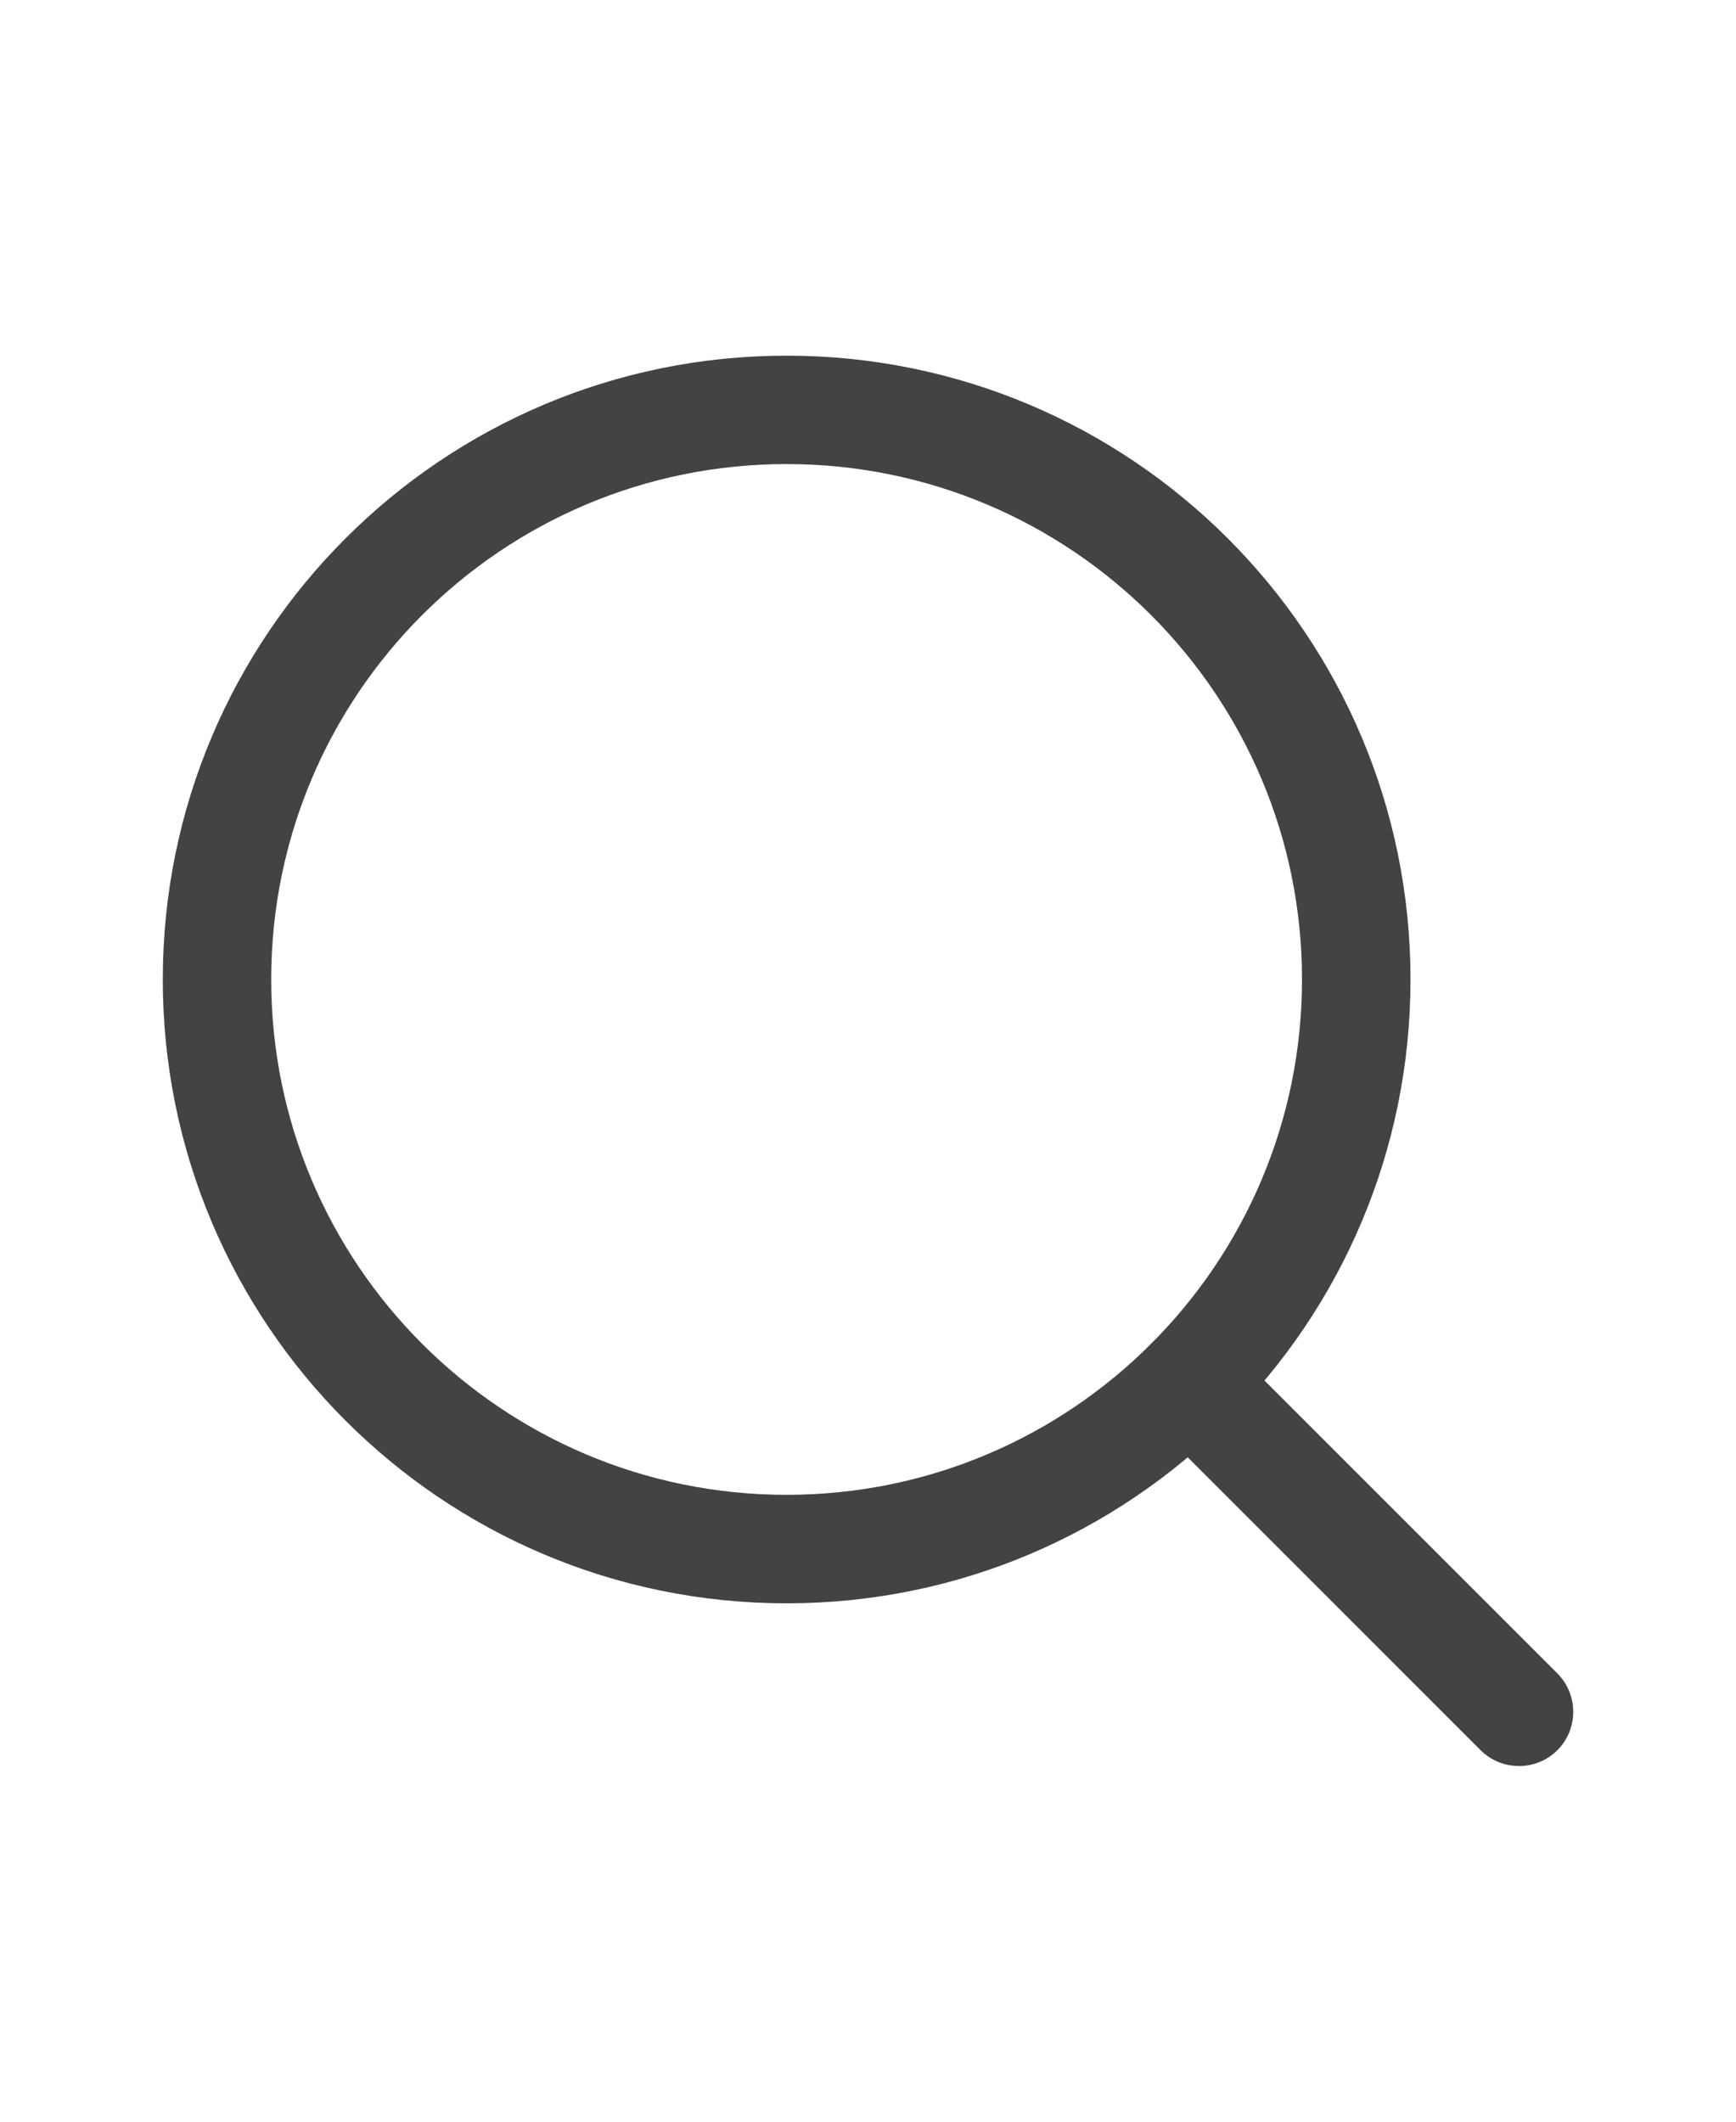 <svg width="18" height="22" viewBox="0 0 18 22" fill="none" xmlns="http://www.w3.org/2000/svg">
<path fill-rule="evenodd" clip-rule="evenodd" d="M8.156 4.812C5.205 4.812 2.812 7.205 2.812 10.156C2.812 13.107 5.205 15.5 8.156 15.5C11.107 15.5 13.5 13.107 13.5 10.156C13.5 7.205 11.107 4.812 8.156 4.812ZM1.688 10.156C1.688 6.584 4.584 3.688 8.156 3.688C11.729 3.688 14.625 6.584 14.625 10.156C14.625 13.729 11.729 16.625 8.156 16.625C4.584 16.625 1.688 13.729 1.688 10.156Z" fill="#434345"/>
<path fill-rule="evenodd" clip-rule="evenodd" d="M11.935 13.935C12.155 13.715 12.511 13.715 12.731 13.935L16.148 17.352C16.367 17.572 16.367 17.928 16.148 18.148C15.928 18.367 15.572 18.367 15.352 18.148L11.935 14.731C11.715 14.511 11.715 14.155 11.935 13.935Z" fill="#434345"/>
</svg>
